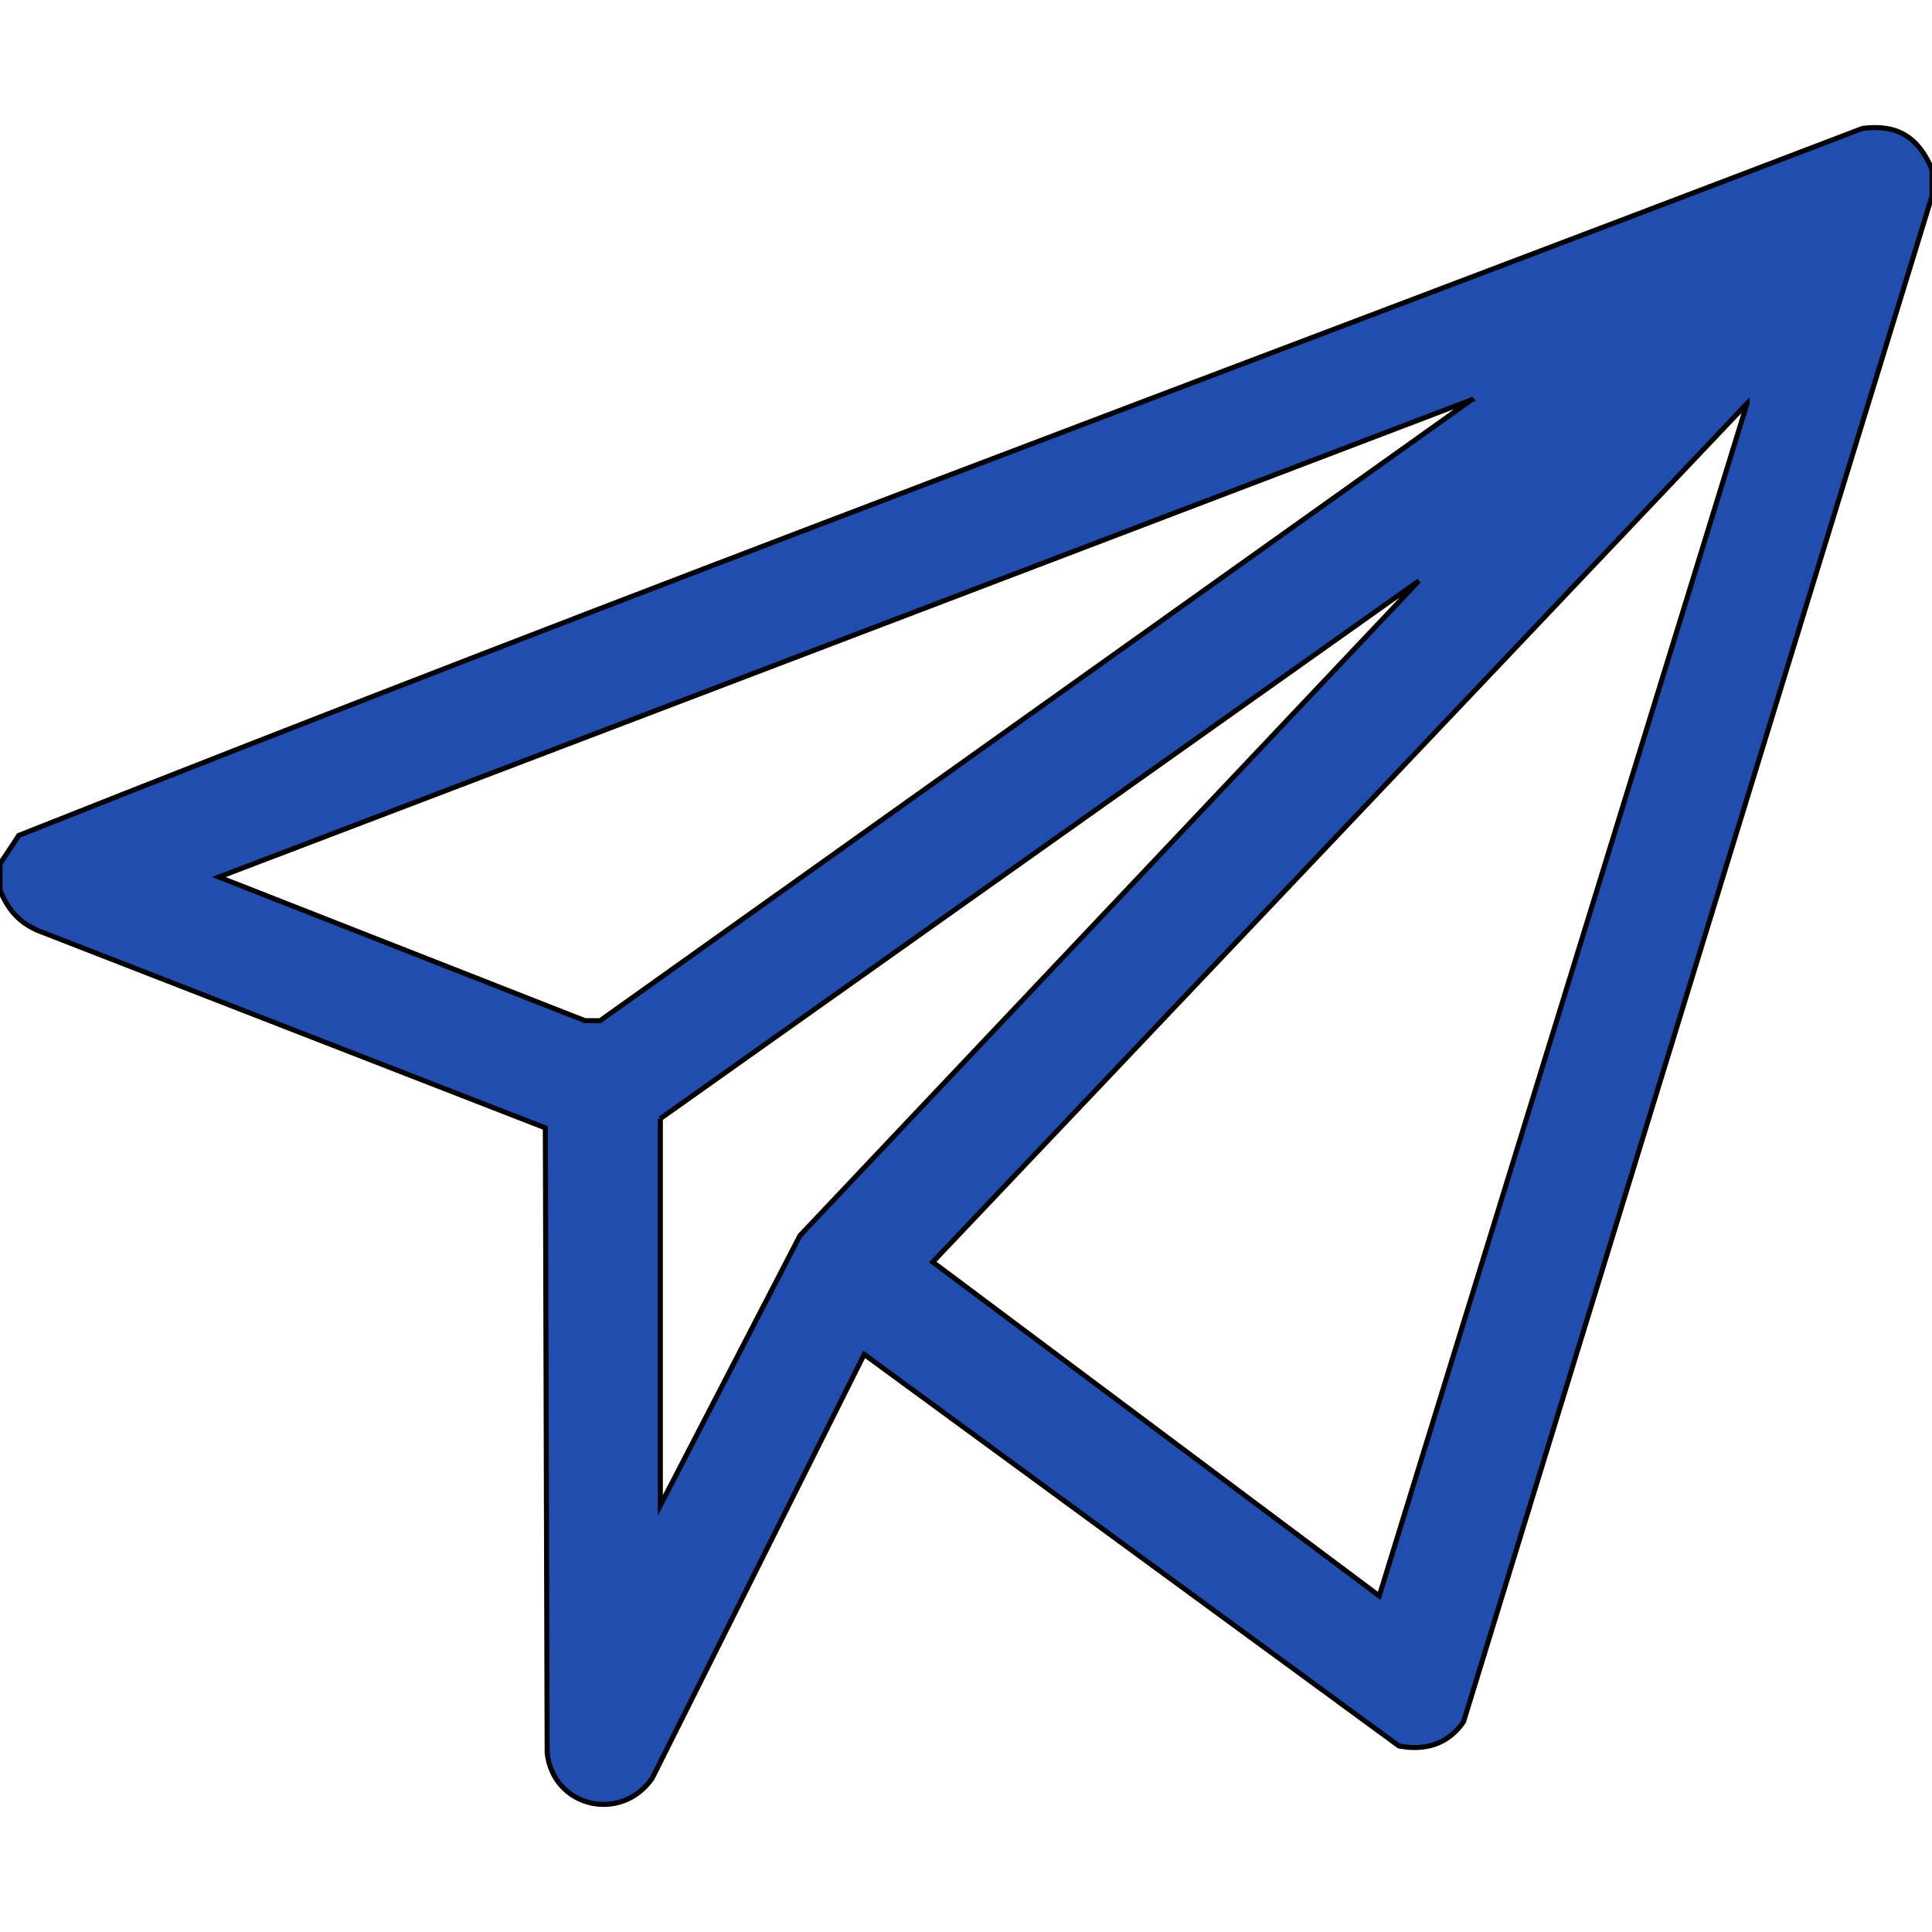 <?xml version="1.0" encoding="UTF-8"?>
<svg id="Layer_1" xmlns="http://www.w3.org/2000/svg" version="1.1" viewBox="0 0 384 384">
  <!-- Generator: Adobe Illustrator 29.7.1, SVG Export Plug-In . SVG Version: 2.1.1 Build 8)  -->
  <defs>
    <style>
      .st0 {
        fill: #214eae;
        stroke: #000;
        stroke-miterlimit: 10;
      }
    </style>
  </defs>
  <path class="st0" d="M384,33.7v5.25l-93.11,303.26c-2.99,4.42-7.63,5.83-12.85,4.81l-106.28-77.83-42.13,84.25c-6.22,8.95-19.75,5.77-20.88-5.12l-.36-124.14L8.5,185.33c-4.33-1.56-6.75-4.2-8.5-8.38v-5.25l3.73-5.65C125.19,117.8,248.02,72.2,370.19,25.52c7.03-.9,11.15,1.84,13.81,8.18ZM292.5,79.46L43.5,174.32l72.75,28.54,3.01.02,173.23-123.43ZM347.24,80.2l-161.85,170.64,88.75,66.36,73.1-236.99ZM131.25,222.32v76.88l27.75-53.62,123-130.12-150.75,106.87Z"/>
</svg>